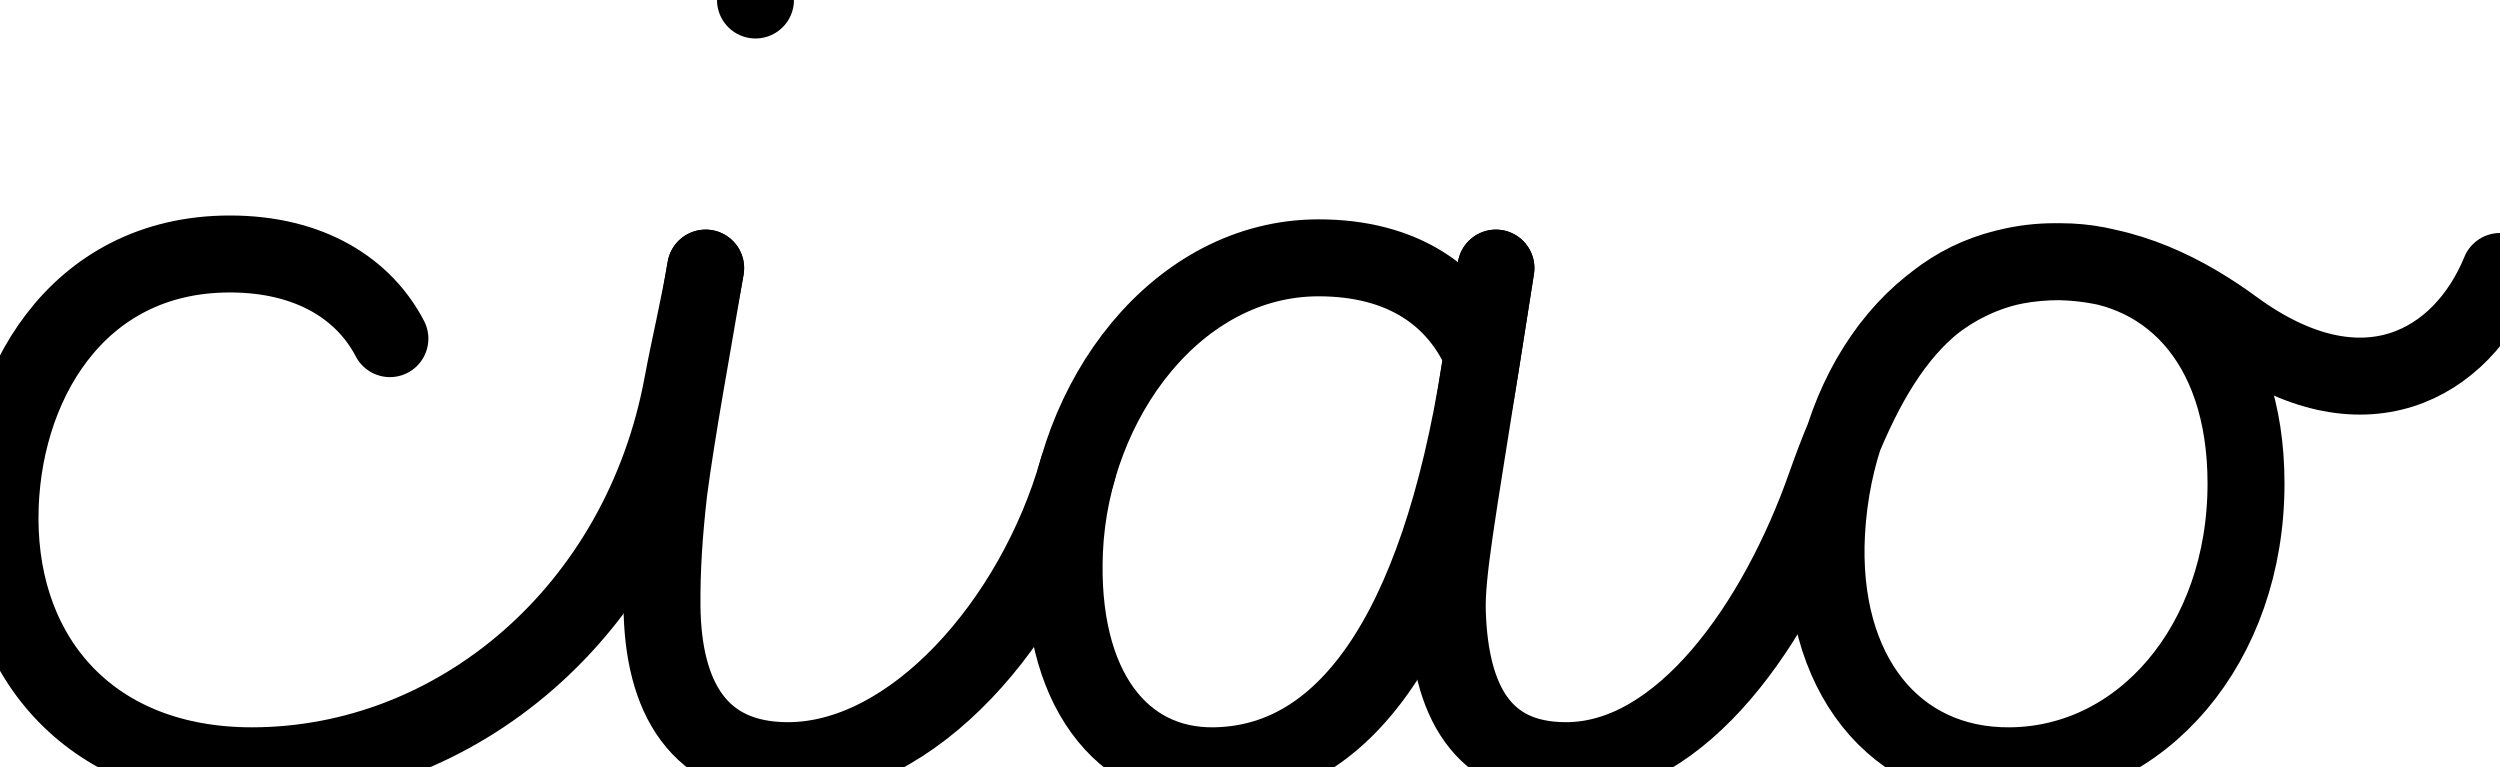 <?xml version="1.0" ?>
<svg xmlns="http://www.w3.org/2000/svg" viewBox="70.84 -9 1948.96 598">
  <g transform="scale(1, -1) translate(0, -580)">
    <path d="M374.8,325 C355.04,363 313.44,391 250,391 C129.893,391 70.84,287 70.84,185 C70.84,74 143.64,-8 267.178,-8 C427.031,-8 570.048,112.735 602.846,289.25 C608.406,319.174 615.839,349.739 620.954,380 " fill="none" stroke="black" stroke-width="60" stroke-linecap="round"/>
    <path d="M620.954,380 C609.461,312 598.878,256 592.25,206 C588.495,173 586.704,145 586.912,117 C587.449,45 615.8,-4 685.12,-4 C782.341,-4 877.163,104.263 911.018,222.957 " fill="none" stroke="black" stroke-width="60" stroke-linecap="round"/>
    <path d="M1226.4,312.427 C1206.796,357.543 1165.125,388 1098.794,388 C988.794,388 906.125,278 900.698,160 C895.968,52 945.802,-8.71 1016.784,-8 C1117.536,-6.992 1191.594,91.968 1224.652,301.355 C1228.731,327.189 1232.958,354.166 1237.036,380 " fill="none" stroke="black" stroke-width="60" stroke-linecap="round"/>
    <path d="M1237.036,380 C1232.907,353.795 1228.778,327.59 1224.649,301.385 C1206.589,186.773 1198.256,141.555 1199.151,112 C1201.24,43 1226.054,-4 1291.658,-4 C1382.331,-4 1456.493,103.969 1493.973,210.492 C1531.8,318 1578.8,385 1676.8,385 C1757.8,385 1821.8,325 1821.8,212 C1821.8,87 1740.701,-7 1638.219,-8 C1548.034,-9 1488.8,64 1494.8,174 C1501.8,296 1575.8,385 1672.8,385 C1728.8,385 1775.836,360.107 1812.8,333 C1913.014,259.893 1990.229,305.071 2019.8,377.357 " fill="none" stroke="black" stroke-width="60" stroke-linecap="round"/>
    <path d="M659.8,589 C659.8,589 659.8,589 659.8,589 " fill="none" stroke="black" stroke-width="60" stroke-linecap="round"/>
  </g>
</svg>

